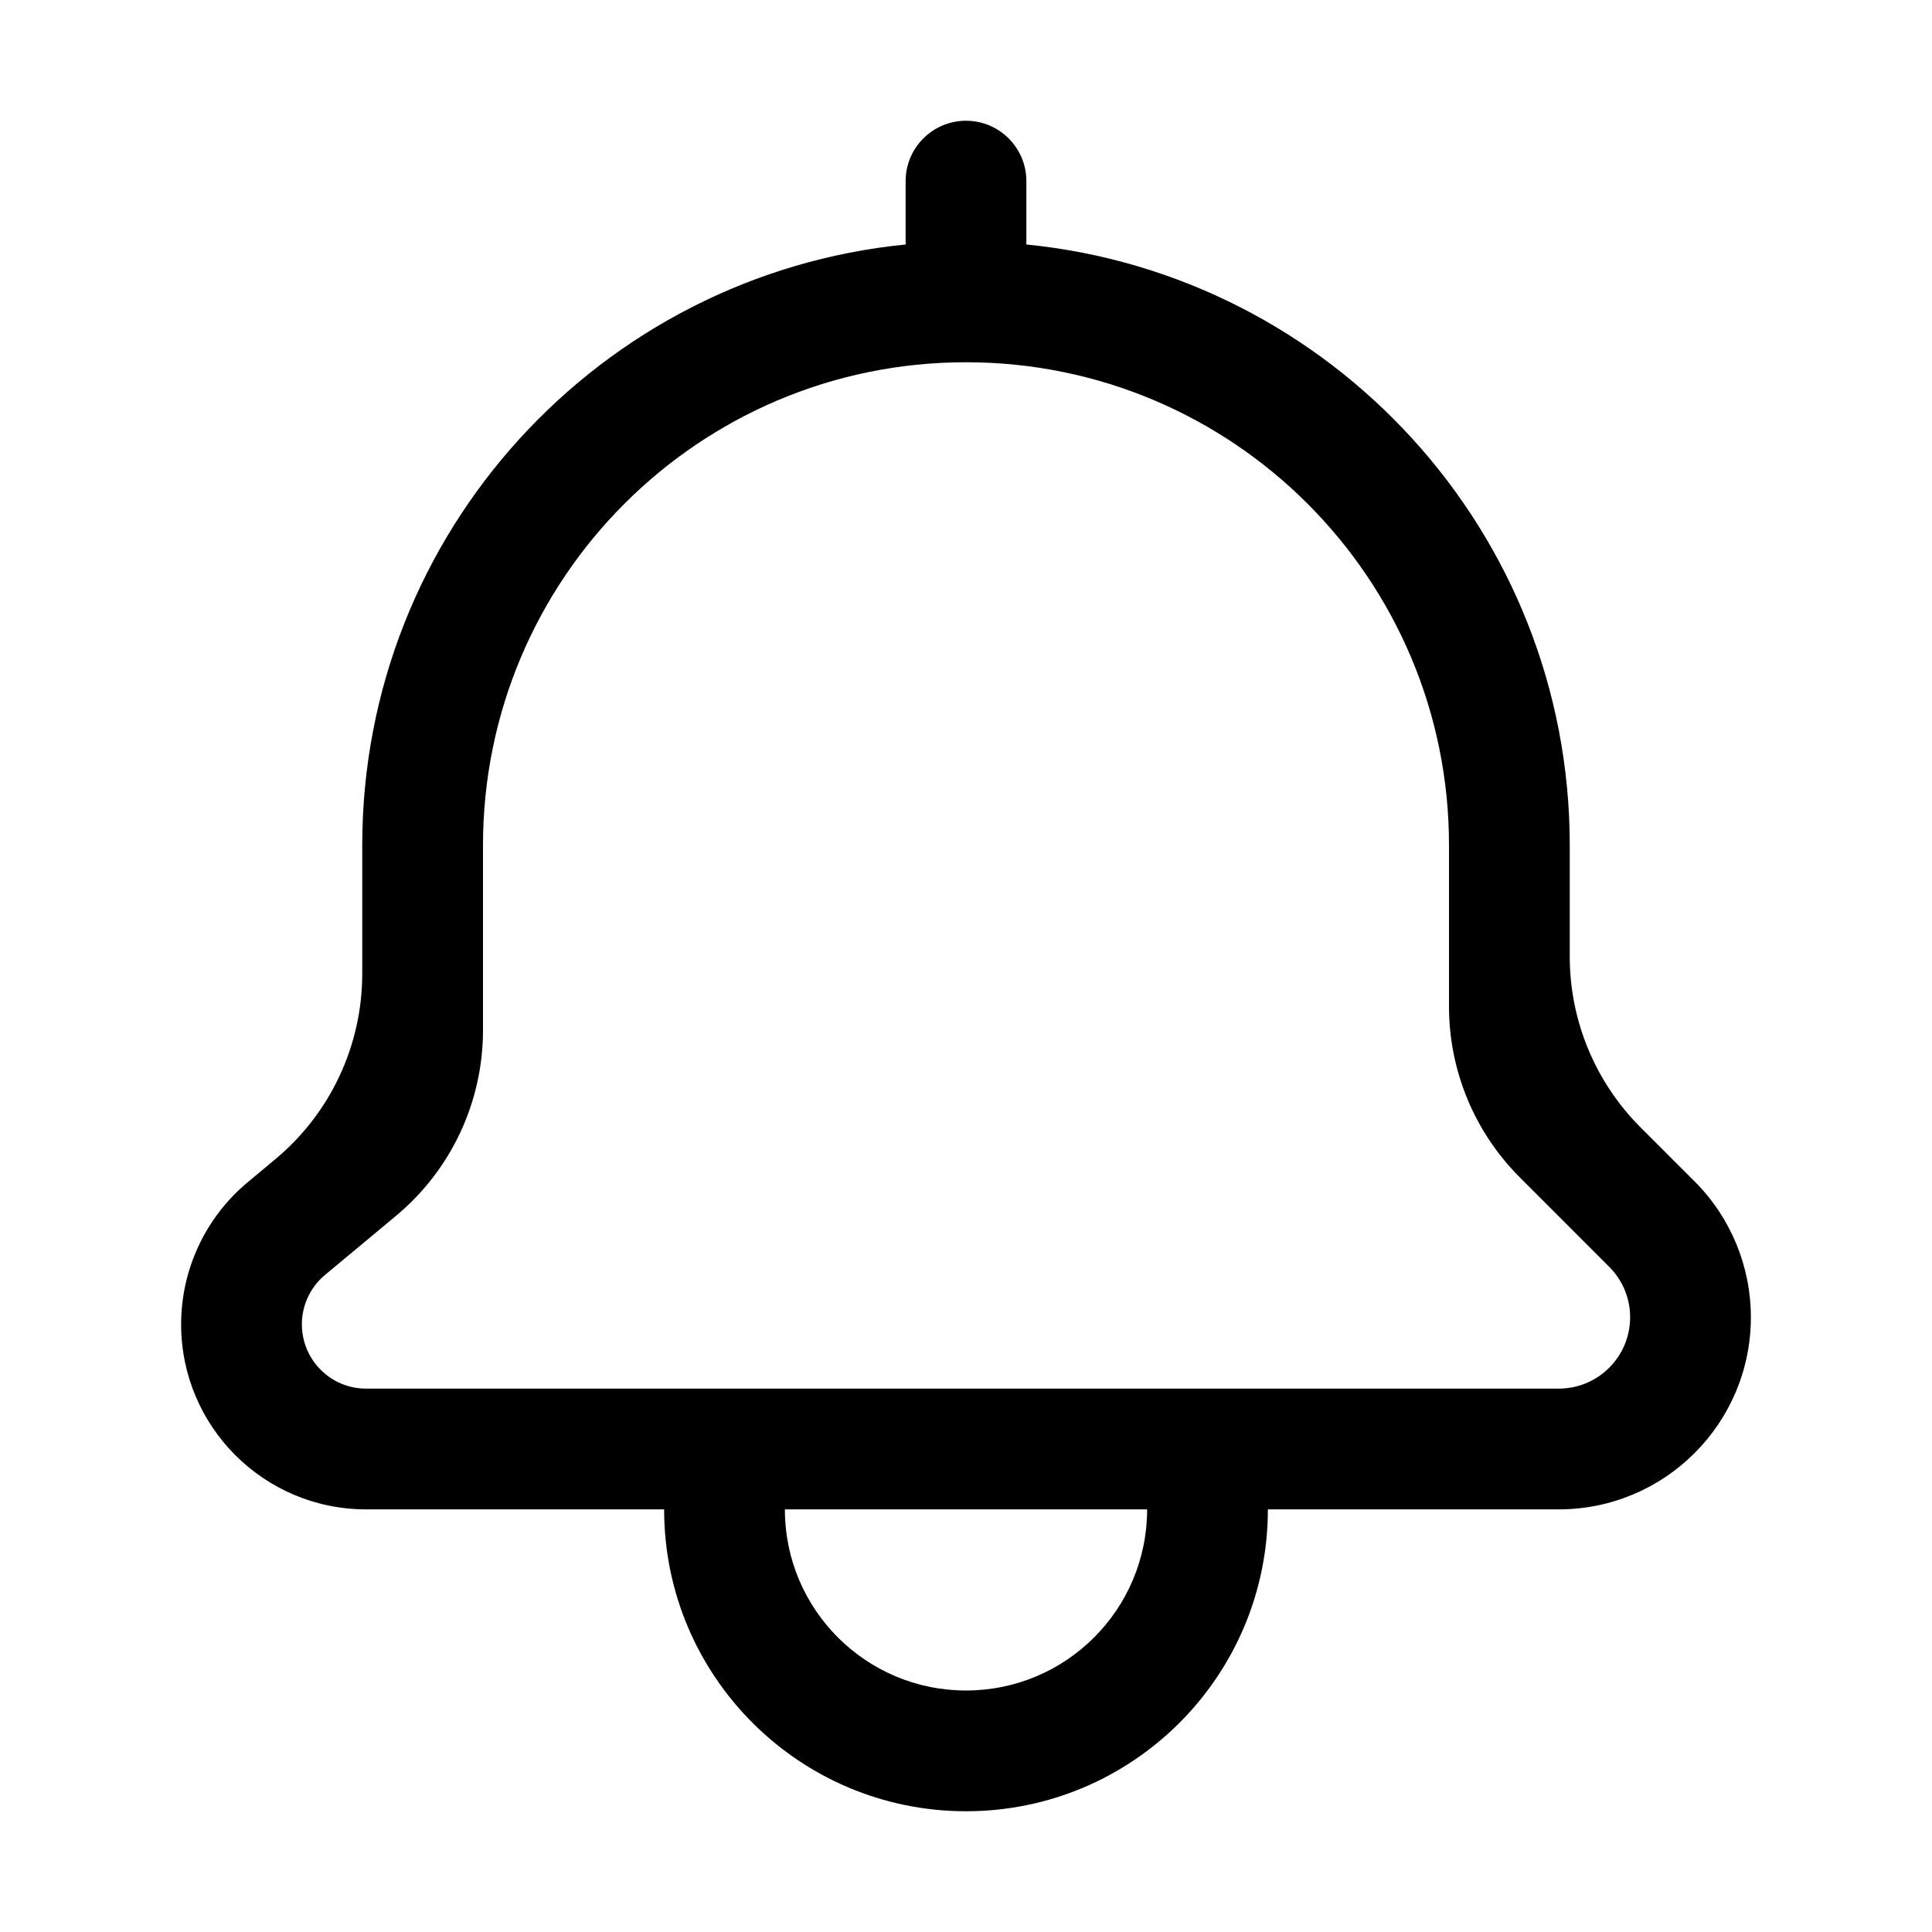 <svg width="24" height="24" viewBox="0 0 24 24" xmlns="http://www.w3.org/2000/svg">
    <path fill-rule="evenodd" clip-rule="evenodd" d="M12 1.5C11.586 1.5 11.25 1.836 11.25 2.25V3C11.25 3.012 11.25 3.025 11.251 3.037C7.46 3.413 4.5 6.611 4.5 10.5V12.095C4.5 12.985 4.105 13.83 3.421 14.399L3.077 14.686C2.553 15.123 2.25 15.769 2.25 16.451C2.25 17.721 3.279 18.75 4.548 18.75H8.25C8.25 20.821 9.929 22.5 12 22.5C14.071 22.5 15.75 20.821 15.75 18.75H19.363C20.681 18.75 21.75 17.681 21.75 16.363C21.75 15.731 21.499 15.124 21.051 14.676L20.379 14.004C19.816 13.441 19.5 12.678 19.5 11.882V10.5C19.5 6.611 16.54 3.413 12.749 3.037C12.75 3.025 12.75 3.012 12.75 3V2.25C12.75 1.836 12.414 1.5 12 1.5ZM18 10.5C18 7.186 15.314 4.5 12 4.5C8.686 4.5 6 7.186 6 10.5V12.797C6 13.688 5.605 14.532 4.921 15.102L4.037 15.838C3.855 15.99 3.75 16.215 3.75 16.451C3.75 16.892 4.107 17.25 4.548 17.25H19.363C19.853 17.25 20.25 16.853 20.25 16.363C20.25 16.128 20.157 15.903 19.99 15.737L18.879 14.625C18.316 14.062 18 13.299 18 12.504V10.5ZM14.25 18.75H9.75C9.75 19.993 10.757 21 12 21C13.243 21 14.25 19.993 14.25 18.75Z"/>
</svg>

